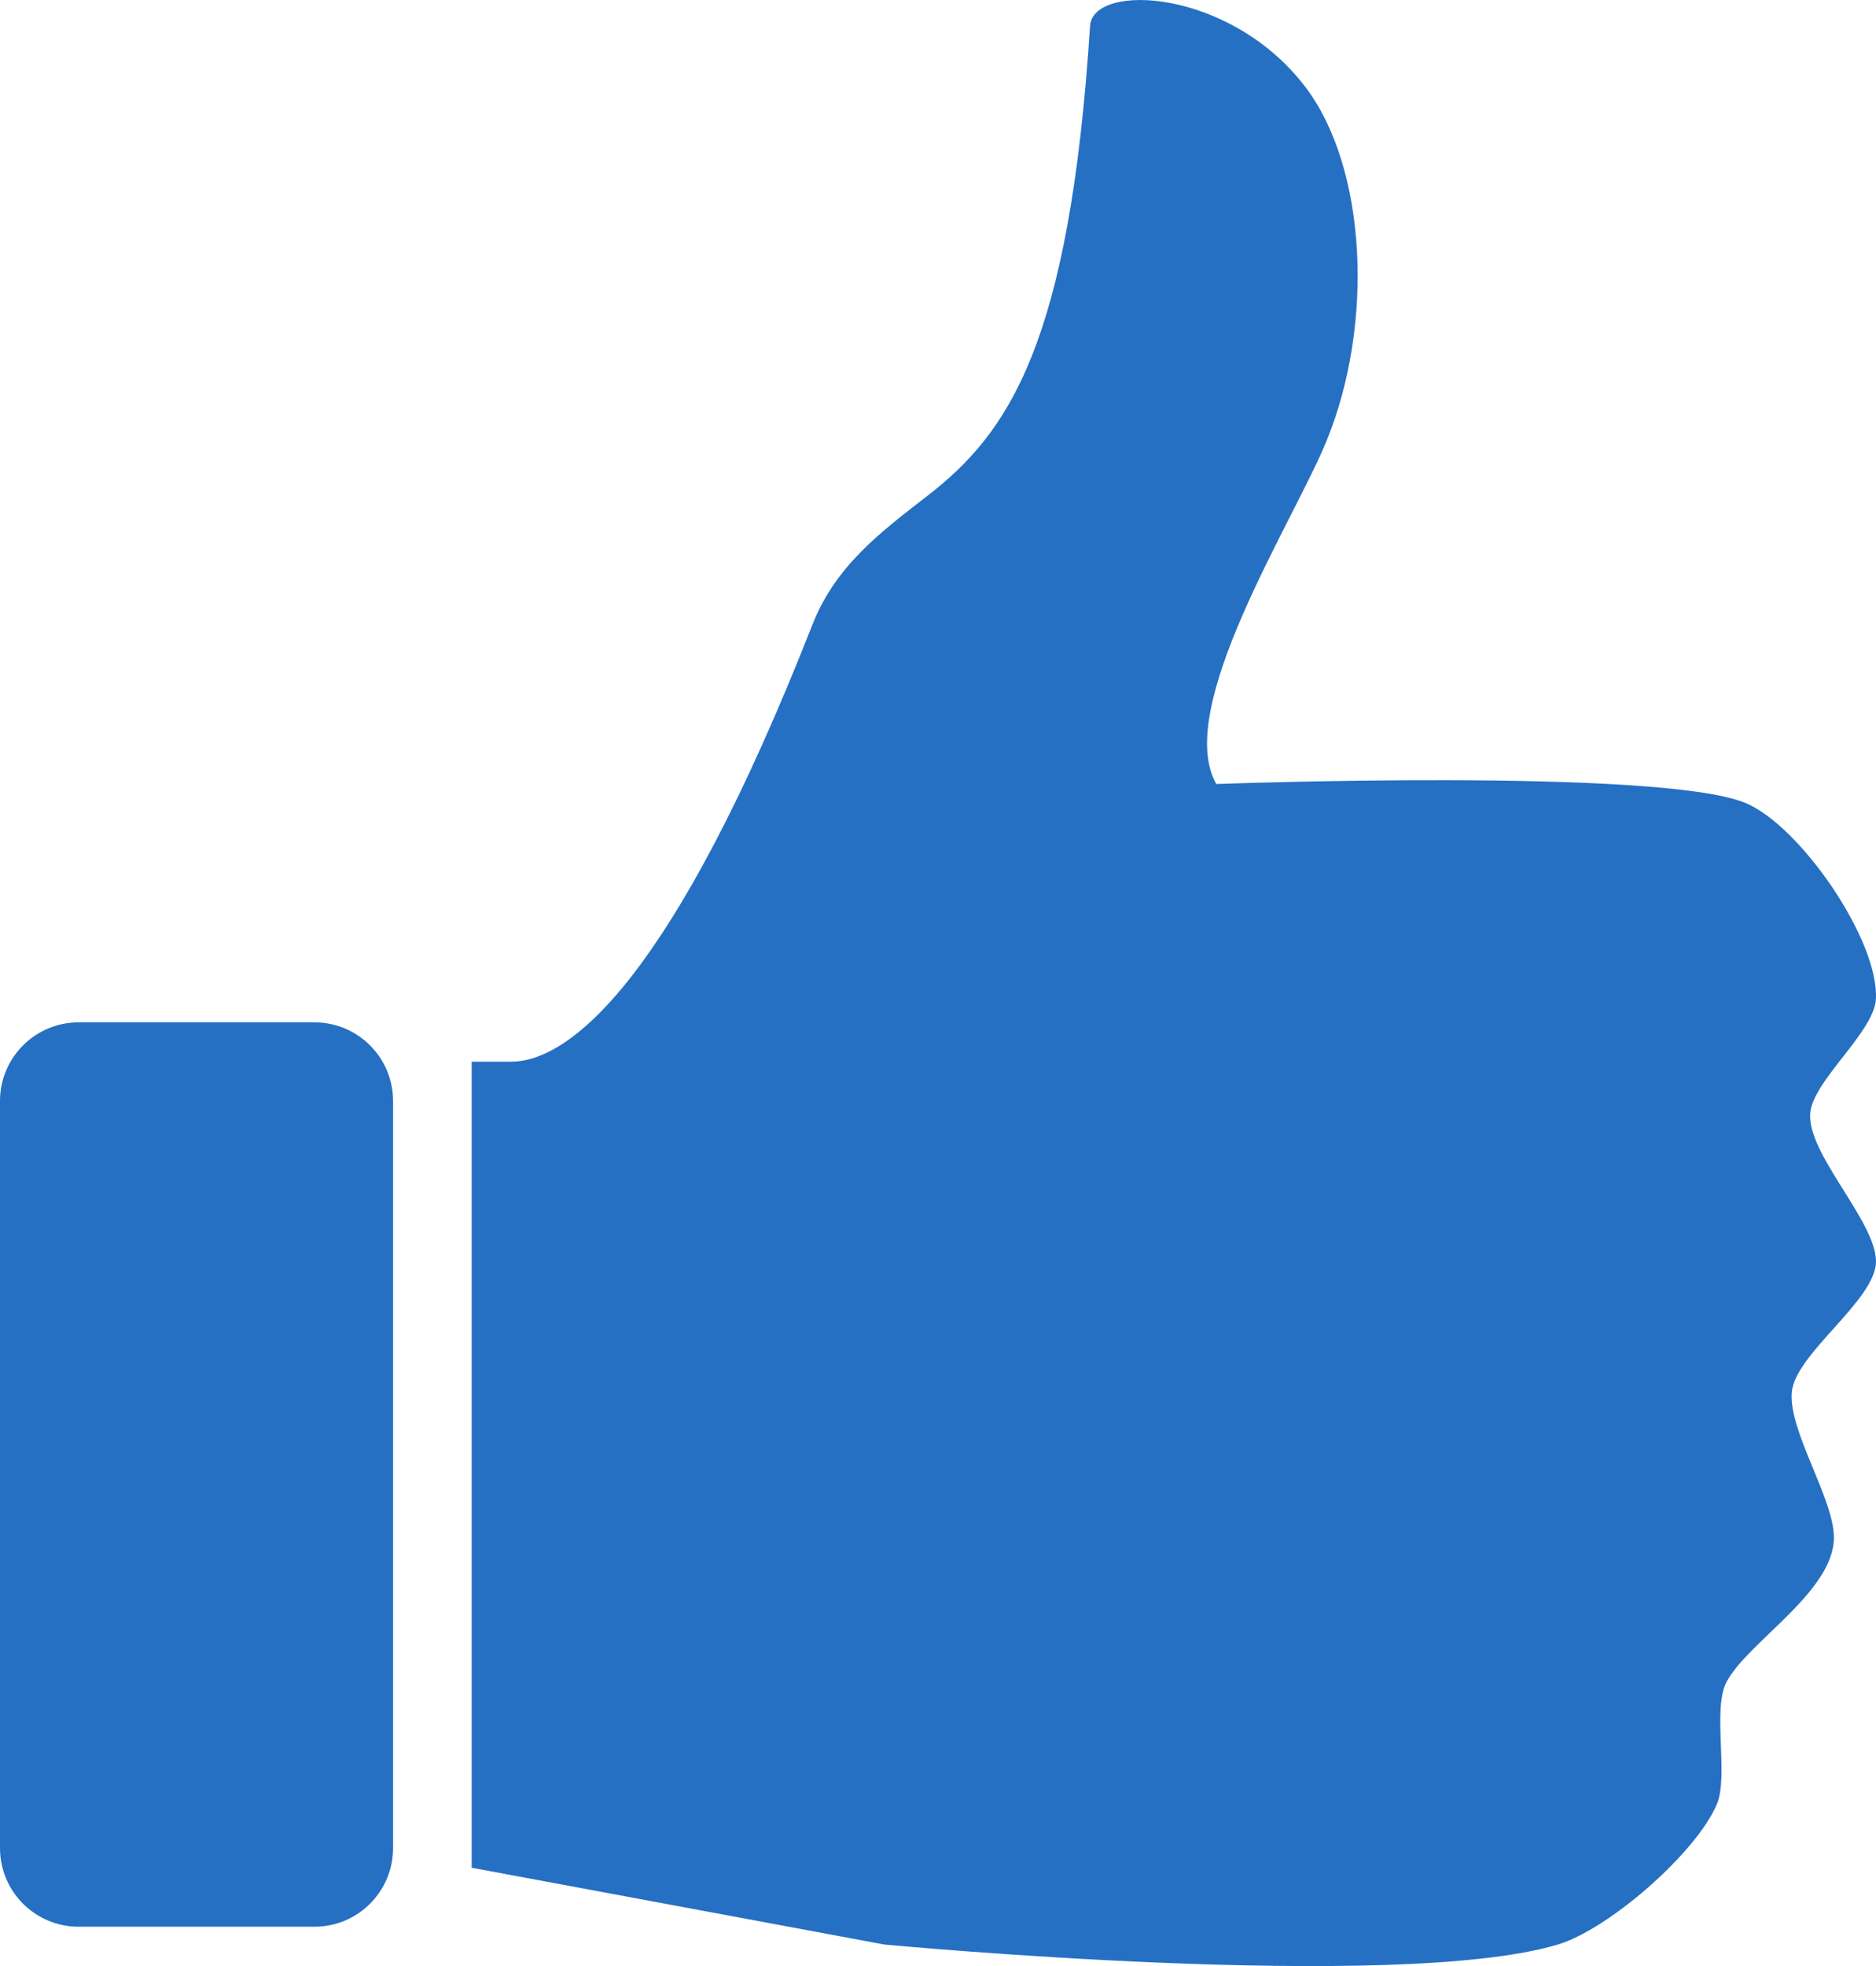 <?xml version="1.0" encoding="UTF-8"?>
<svg viewBox="0 0 95.453 100" xmlns="http://www.w3.org/2000/svg">
 <g fill="#2570c3">
  <path d="m92.115 56.539c0.216-1.638 3.234-4.062 3.332-5.712 0.175-3-3.879-8.87-6.664-9.997-4.422-1.789-26.896-0.952-26.896-0.952-2.196-3.84 3.914-13.321 5.594-17.415 2.467-5.999 2.051-13.959-1.069-18.048-3.81-4.996-10.805-5.329-10.949-3.093-1.042 16.214-4.146 20.712-8.302 23.918-2.496 1.926-4.679 3.611-5.83 6.546-7.083 18.038-12.332 22.214-15.332 22.214h-2v40.999l20.995 3.905s26.065 2.467 34.272 0c2.582-0.774 7.039-4.652 8.092-7.141 0.602-1.428-0.233-4.809 0.478-6.188 1.049-2.043 5.479-4.602 5.475-7.378-0.004-1.979-2.311-5.405-2.143-7.379 0.167-1.976 4.288-4.685 4.284-6.664-0.009-2.076-3.61-5.555-3.337-7.615z"/>
  <path d="m20 93.999c0 2.209-1.791 4-4 4h-12c-2.209 0-4-1.791-4-4v-37.999c0-2.209 1.791-4 4-4h12c2.209 0 4 1.791 4 4v37.999z"/>
 </g>
</svg>

